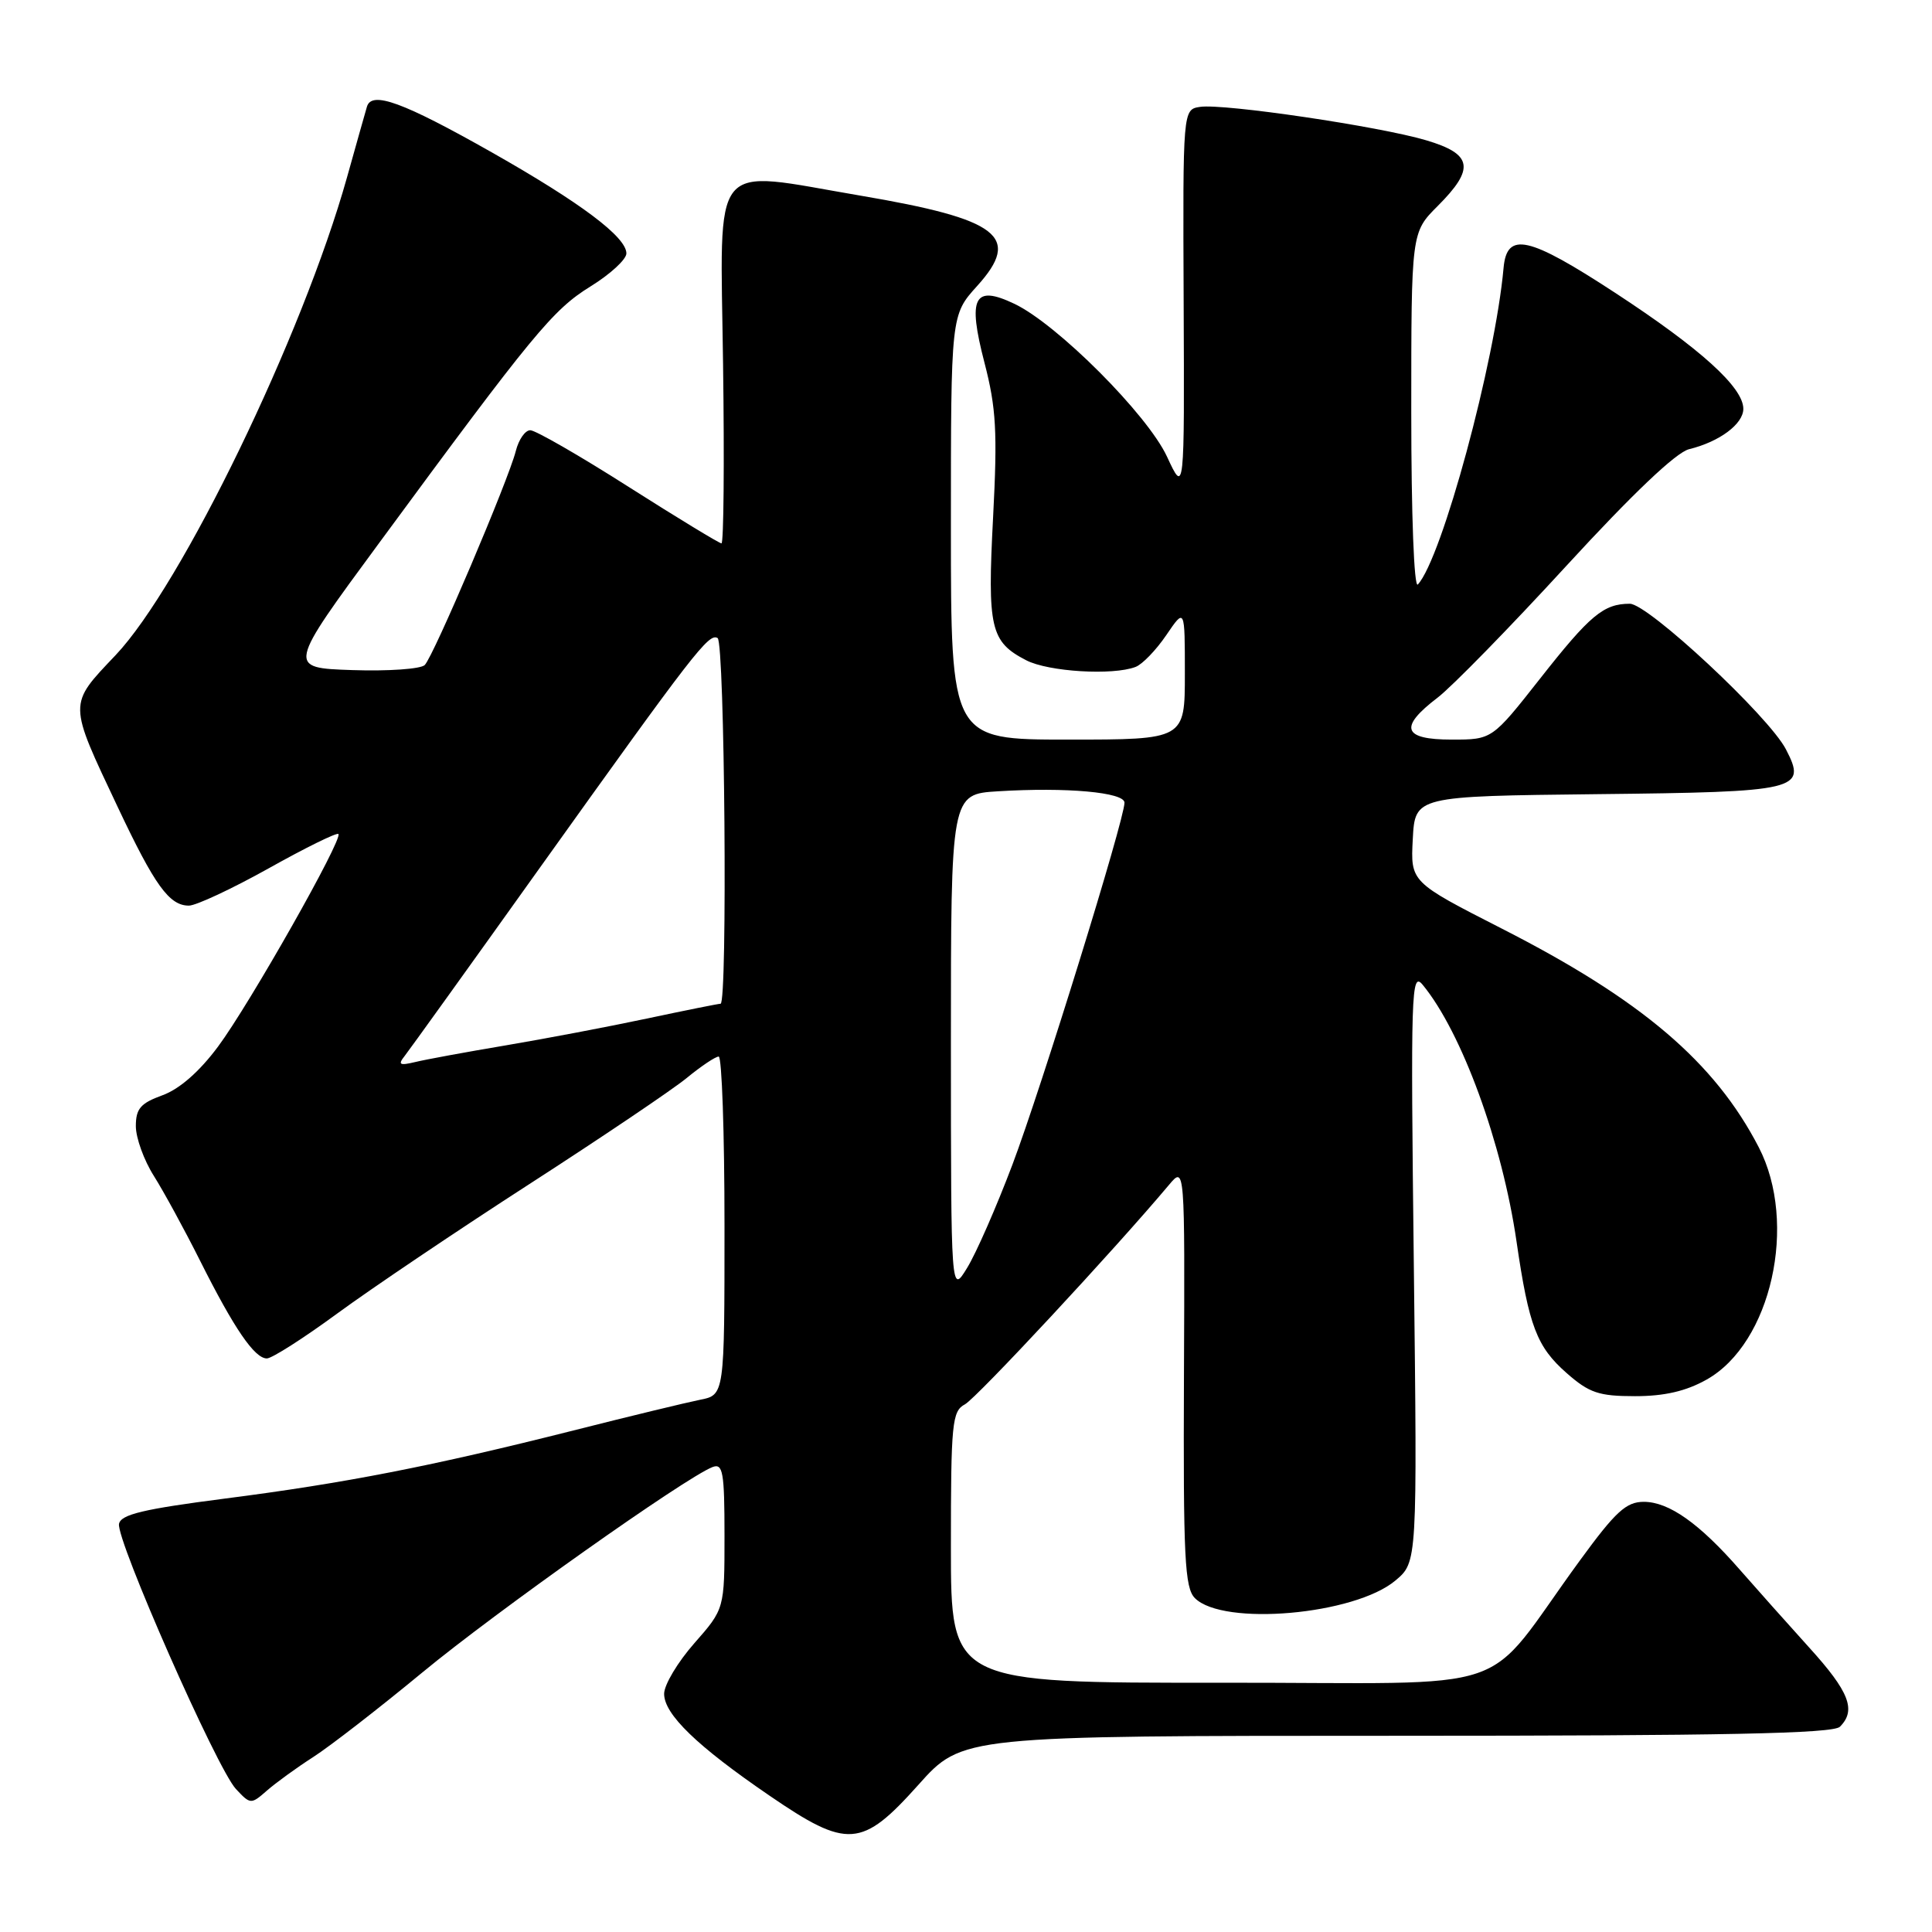 <?xml version="1.0" encoding="UTF-8" standalone="no"?>
<!DOCTYPE svg PUBLIC "-//W3C//DTD SVG 1.1//EN" "http://www.w3.org/Graphics/SVG/1.1/DTD/svg11.dtd" >
<svg xmlns="http://www.w3.org/2000/svg" xmlns:xlink="http://www.w3.org/1999/xlink" version="1.1" viewBox="0 0 256 256">
 <g >
 <path fill="currentColor"
d=" M 121.69 236.50 C 127.50 230.00 127.50 230.00 185.05 230.00 C 228.48 230.00 242.89 229.71 243.80 228.80 C 245.99 226.61 245.05 224.17 239.73 218.31 C 236.84 215.11 232.70 210.47 230.54 208.00 C 225.18 201.86 221.14 199.00 217.81 199.00 C 215.48 199.00 214.08 200.28 209.36 206.75 C 195.99 225.05 202.22 222.93 161.75 222.97 C 126.00 223.00 126.00 223.00 126.00 205.04 C 126.00 188.55 126.15 186.99 127.86 186.08 C 129.41 185.24 147.61 165.68 154.90 157.00 C 157.00 154.50 157.00 154.50 156.88 182.35 C 156.78 206.41 156.98 210.40 158.33 211.76 C 162.08 215.51 179.50 213.98 184.91 209.42 C 187.80 206.99 187.80 206.99 187.34 167.75 C 186.91 131.24 186.99 128.64 188.52 130.50 C 193.70 136.80 199.05 151.46 200.95 164.52 C 202.58 175.72 203.63 178.47 207.60 181.95 C 210.58 184.57 211.86 185.00 216.65 185.00 C 220.54 185.00 223.41 184.34 226.14 182.80 C 234.70 177.99 238.26 162.10 233.04 152.01 C 227.20 140.73 217.50 132.47 198.97 123.03 C 186.90 116.87 186.90 116.87 187.20 111.19 C 187.50 105.50 187.50 105.50 211.64 105.23 C 238.42 104.94 239.44 104.69 236.65 99.30 C 234.40 94.93 218.38 80.00 215.96 80.00 C 212.48 80.00 210.68 81.51 204.06 89.93 C 197.71 98.00 197.71 98.00 192.36 98.00 C 185.87 98.00 185.32 96.38 190.48 92.45 C 192.39 90.99 200.07 83.13 207.54 74.99 C 216.33 65.42 222.08 59.95 223.81 59.52 C 227.84 58.54 231.00 56.18 231.00 54.17 C 231.00 51.33 225.32 46.19 214.00 38.79 C 202.51 31.28 199.67 30.65 199.23 35.50 C 198.11 47.96 191.07 73.98 187.87 77.45 C 187.37 77.99 187.00 68.24 187.00 54.60 C 187.00 30.80 187.00 30.80 190.50 27.30 C 195.47 22.33 195.13 20.41 188.98 18.59 C 182.77 16.74 162.15 13.70 159.03 14.16 C 156.73 14.50 156.73 14.50 156.84 40.00 C 156.95 65.50 156.95 65.50 154.63 60.50 C 152.05 54.94 140.10 42.97 134.42 40.26 C 129.05 37.70 128.19 39.37 130.45 48.07 C 132.00 54.05 132.18 57.22 131.59 68.54 C 130.82 83.26 131.24 85.04 135.98 87.49 C 138.92 89.01 147.45 89.53 150.47 88.37 C 151.37 88.03 153.20 86.13 154.55 84.14 C 157.00 80.54 157.00 80.54 157.00 89.27 C 157.00 98.00 157.00 98.00 141.50 98.00 C 126.00 98.00 126.00 98.00 126.00 69.87 C 126.00 41.74 126.00 41.74 129.48 37.89 C 135.40 31.34 132.44 29.05 114.00 25.92 C 93.85 22.50 95.45 20.53 95.81 48.25 C 95.99 61.31 95.89 72.00 95.60 72.00 C 95.32 72.00 89.77 68.63 83.29 64.51 C 76.81 60.38 70.95 57.01 70.27 57.01 C 69.59 57.00 68.73 58.24 68.35 59.75 C 67.39 63.58 57.45 86.95 56.28 88.12 C 55.75 88.65 51.43 88.95 46.68 88.79 C 38.05 88.50 38.05 88.50 50.28 71.89 C 70.65 44.20 73.25 41.04 78.25 37.95 C 80.86 36.34 83.00 34.37 83.00 33.58 C 83.00 31.41 76.99 26.89 65.17 20.19 C 53.38 13.52 49.25 12.01 48.62 14.14 C 48.40 14.89 47.21 19.10 45.98 23.50 C 40.11 44.45 24.06 77.59 15.31 86.82 C 9.01 93.46 9.01 92.98 15.61 106.96 C 20.51 117.34 22.43 120.00 25.03 120.00 C 25.97 120.00 30.73 117.78 35.60 115.06 C 40.46 112.34 44.62 110.29 44.84 110.51 C 45.48 111.14 33.08 133.05 28.89 138.68 C 26.42 142.00 23.79 144.31 21.52 145.13 C 18.63 146.18 18.00 146.90 18.00 149.22 C 18.00 150.77 19.07 153.74 20.39 155.82 C 21.70 157.90 24.46 162.96 26.51 167.05 C 31.03 176.06 33.73 180.00 35.36 180.00 C 36.03 180.00 40.24 177.31 44.71 174.03 C 49.18 170.75 60.64 163.03 70.17 156.88 C 79.70 150.73 89.07 144.41 90.98 142.85 C 92.89 141.28 94.80 140.00 95.23 140.00 C 95.65 140.00 96.00 150.09 96.00 162.42 C 96.00 184.84 96.00 184.84 92.75 185.48 C 90.96 185.84 83.42 187.66 76.00 189.54 C 57.18 194.29 45.70 196.53 29.79 198.57 C 19.01 199.96 16.02 200.67 15.77 201.92 C 15.36 204.00 28.74 234.35 31.26 237.05 C 33.18 239.11 33.26 239.11 35.36 237.27 C 36.54 236.24 39.30 234.23 41.50 232.82 C 43.70 231.41 50.20 226.37 55.95 221.62 C 65.69 213.57 90.86 195.76 94.42 194.39 C 95.79 193.87 96.00 195.05 96.00 203.49 C 96.00 213.19 96.00 213.19 92.00 217.74 C 89.80 220.24 88.00 223.25 88.00 224.44 C 88.00 227.15 92.35 231.36 101.93 237.91 C 112.31 245.02 114.19 244.88 121.69 236.50 Z  M 126.00 138.37 C 126.00 105.23 126.00 105.23 132.25 104.85 C 141.30 104.29 149.00 104.98 149.00 106.36 C 149.00 108.59 137.96 144.25 134.14 154.35 C 132.03 159.93 129.34 166.07 128.15 168.00 C 126.01 171.50 126.01 171.50 126.00 138.37 Z  M 53.62 139.92 C 54.23 139.14 62.29 127.93 71.52 115.00 C 92.02 86.32 93.93 83.84 95.09 84.55 C 96.03 85.13 96.42 133.00 95.48 133.00 C 95.20 133.00 90.81 133.88 85.73 134.96 C 80.65 136.04 72.22 137.64 67.00 138.52 C 61.77 139.40 56.38 140.39 55.00 140.73 C 52.94 141.22 52.70 141.08 53.62 139.92 Z "/>
</g>
</svg>